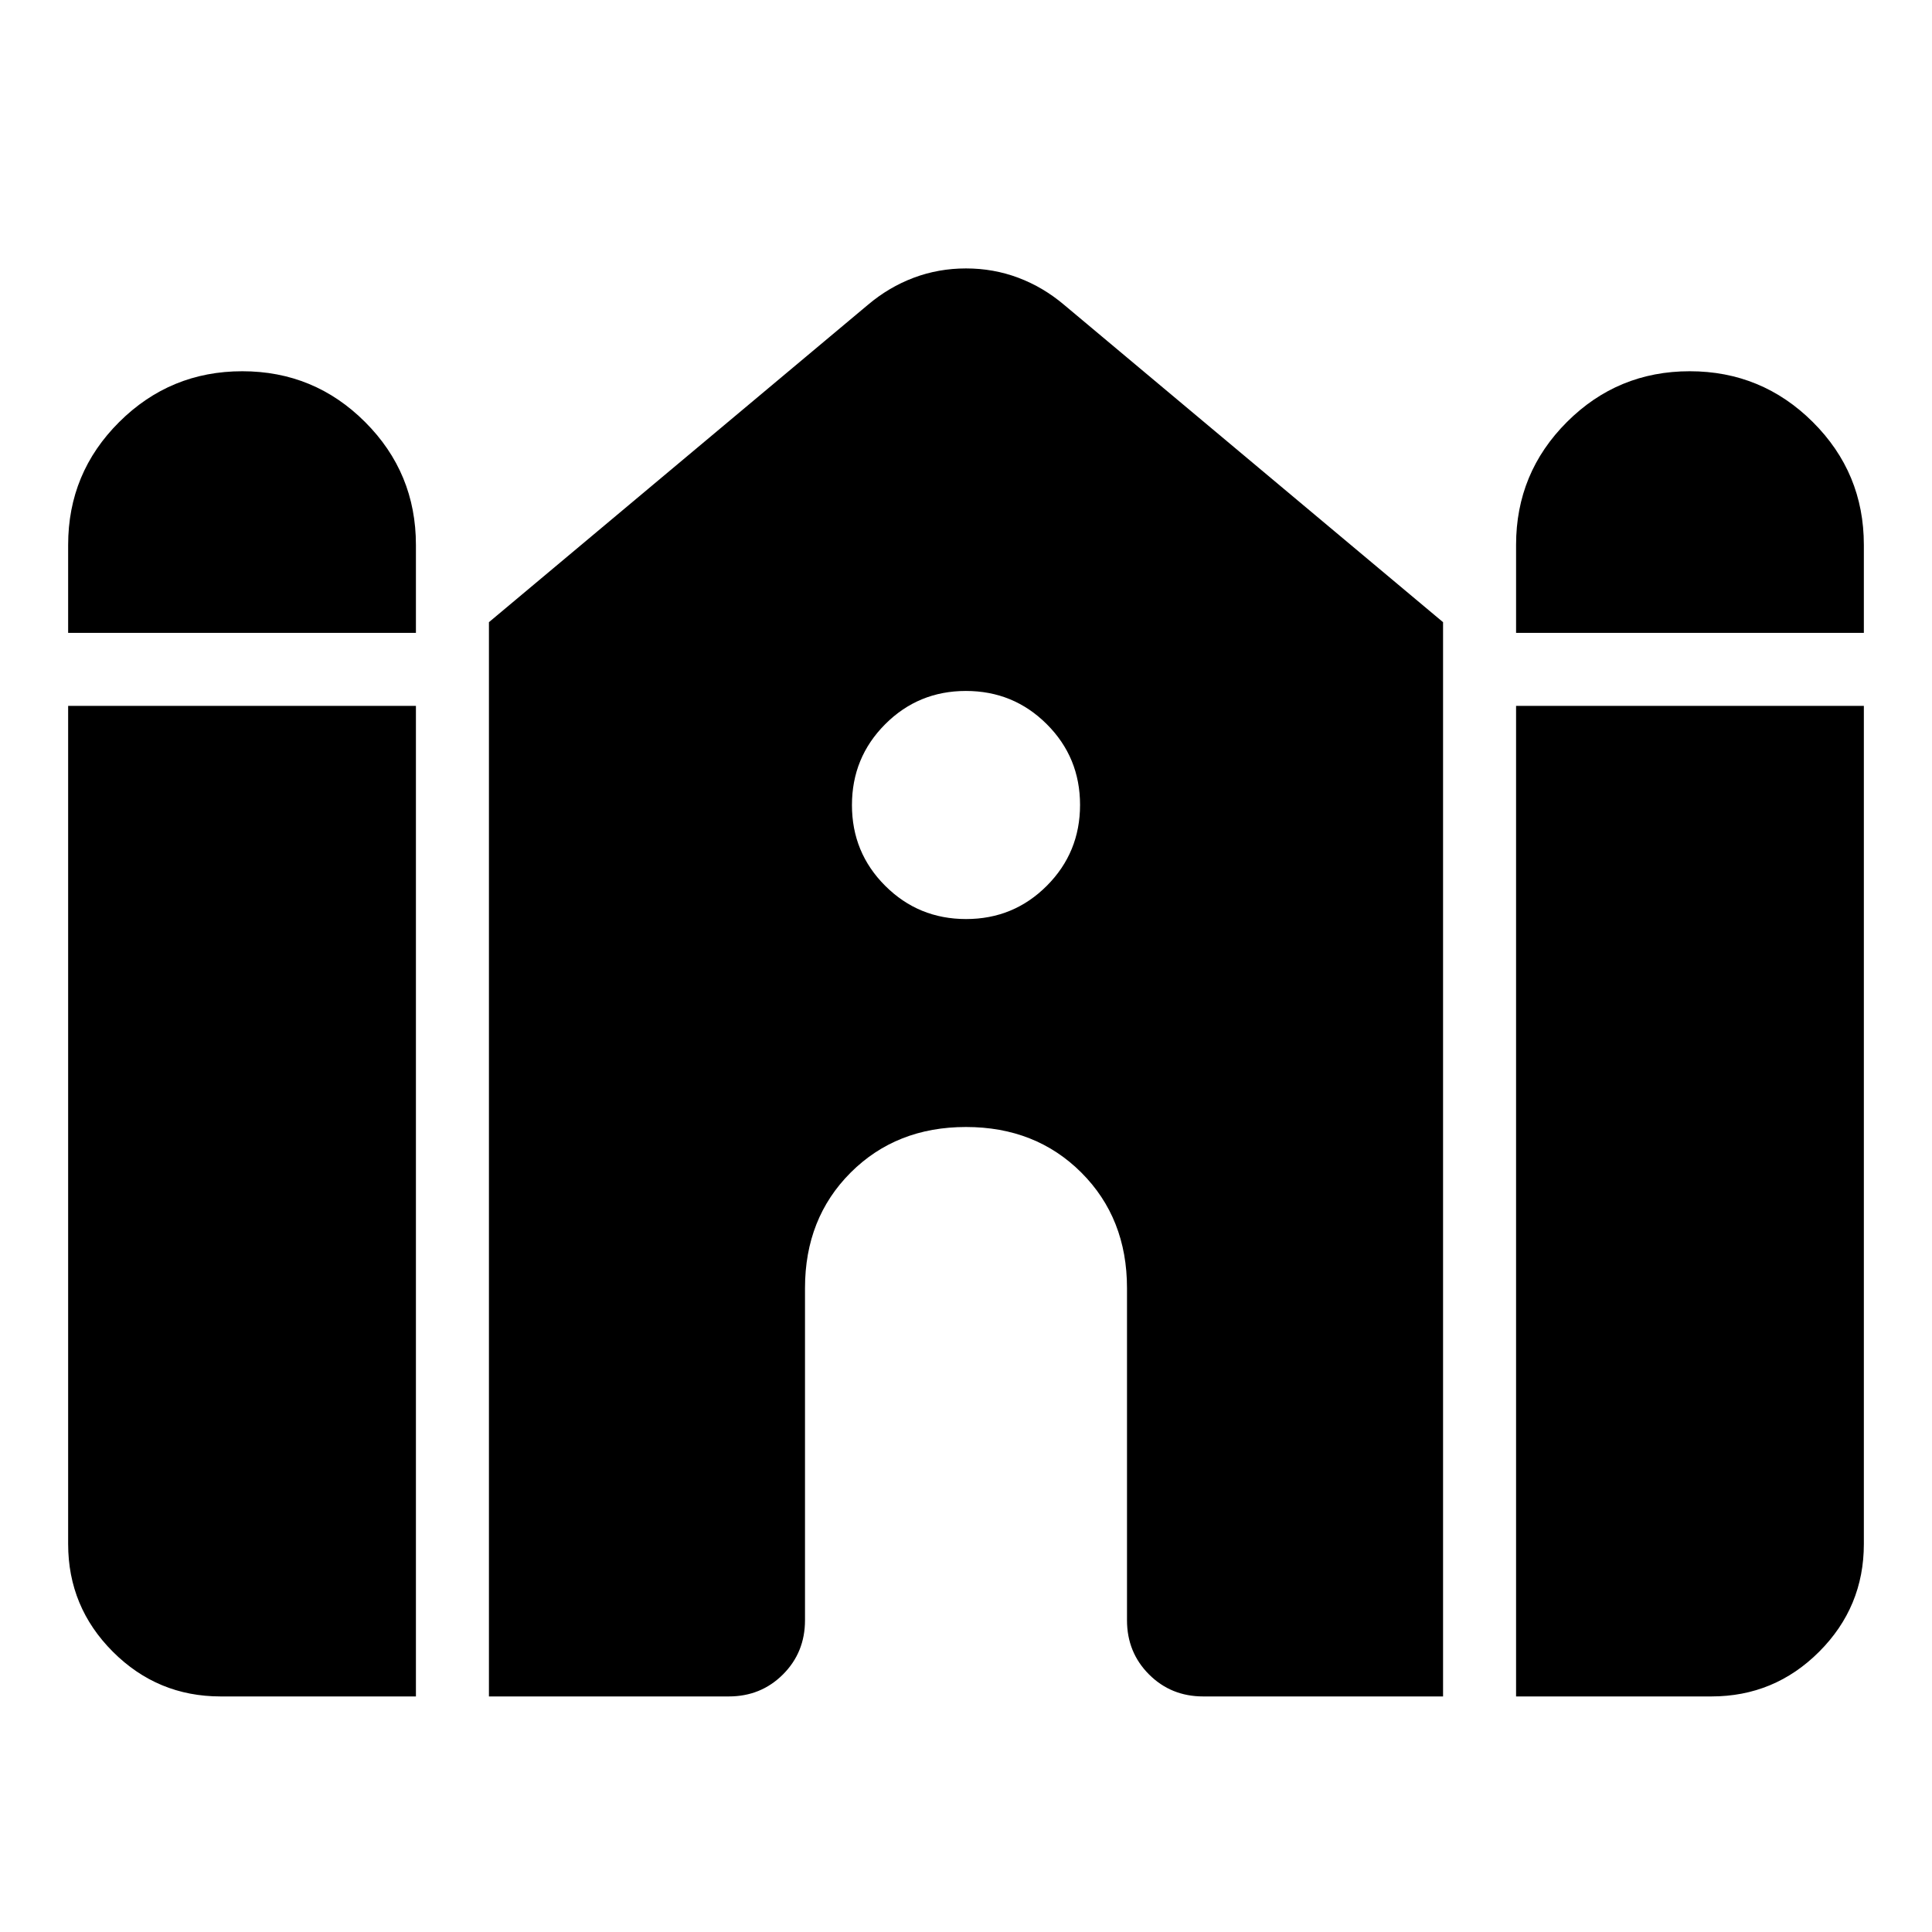 <svg xmlns="http://www.w3.org/2000/svg" height="40" viewBox="0 -960 960 960" width="40"><path d="M753.33-645.53v-43.72q0-35.79 25.25-61.04 25.24-25.24 61.04-25.24 35.79 0 61.16 25.24 25.36 25.25 25.36 61.04v43.72H753.33Zm-719.47 0v-43.72q0-35.79 25.36-61.04 25.37-25.24 61.16-25.24 35.8 0 61.04 25.24 25.25 25.25 25.25 61.04v43.72H33.86Zm0 452.73v-416.45h172.81v492.2h-97.05q-31.33 0-53.54-22.21-22.22-22.22-22.22-53.54Zm209.09 75.75v-533.79l188.34-157.72q10.37-8.77 22.7-13.42 12.34-4.64 26.01-4.64 13.67 0 26.01 4.64 12.33 4.65 22.7 13.42l188.34 157.72v533.79H597.88q-16 0-26.94-10.94Q560-138.93 560-154.93v-165.04q0-34.68-22.67-57.36Q514.65-400 480-400t-57.33 22.67Q400-354.65 400-319.97v165.04q0 16-10.94 26.94-10.94 10.94-26.94 10.94H242.95Zm510.38 0v-492.2h172.81v416.45q0 31.32-22.22 53.54-22.21 22.21-53.54 22.21h-97.05ZM480.04-503.33q23.63 0 40.13-16.54 16.5-16.54 16.5-40.17 0-23.63-16.54-40.13-16.54-16.5-40.17-16.5-23.63 0-40.13 16.54-16.5 16.54-16.5 40.17 0 23.63 16.54 40.13 16.54 16.5 40.17 16.5Z"/></svg>
